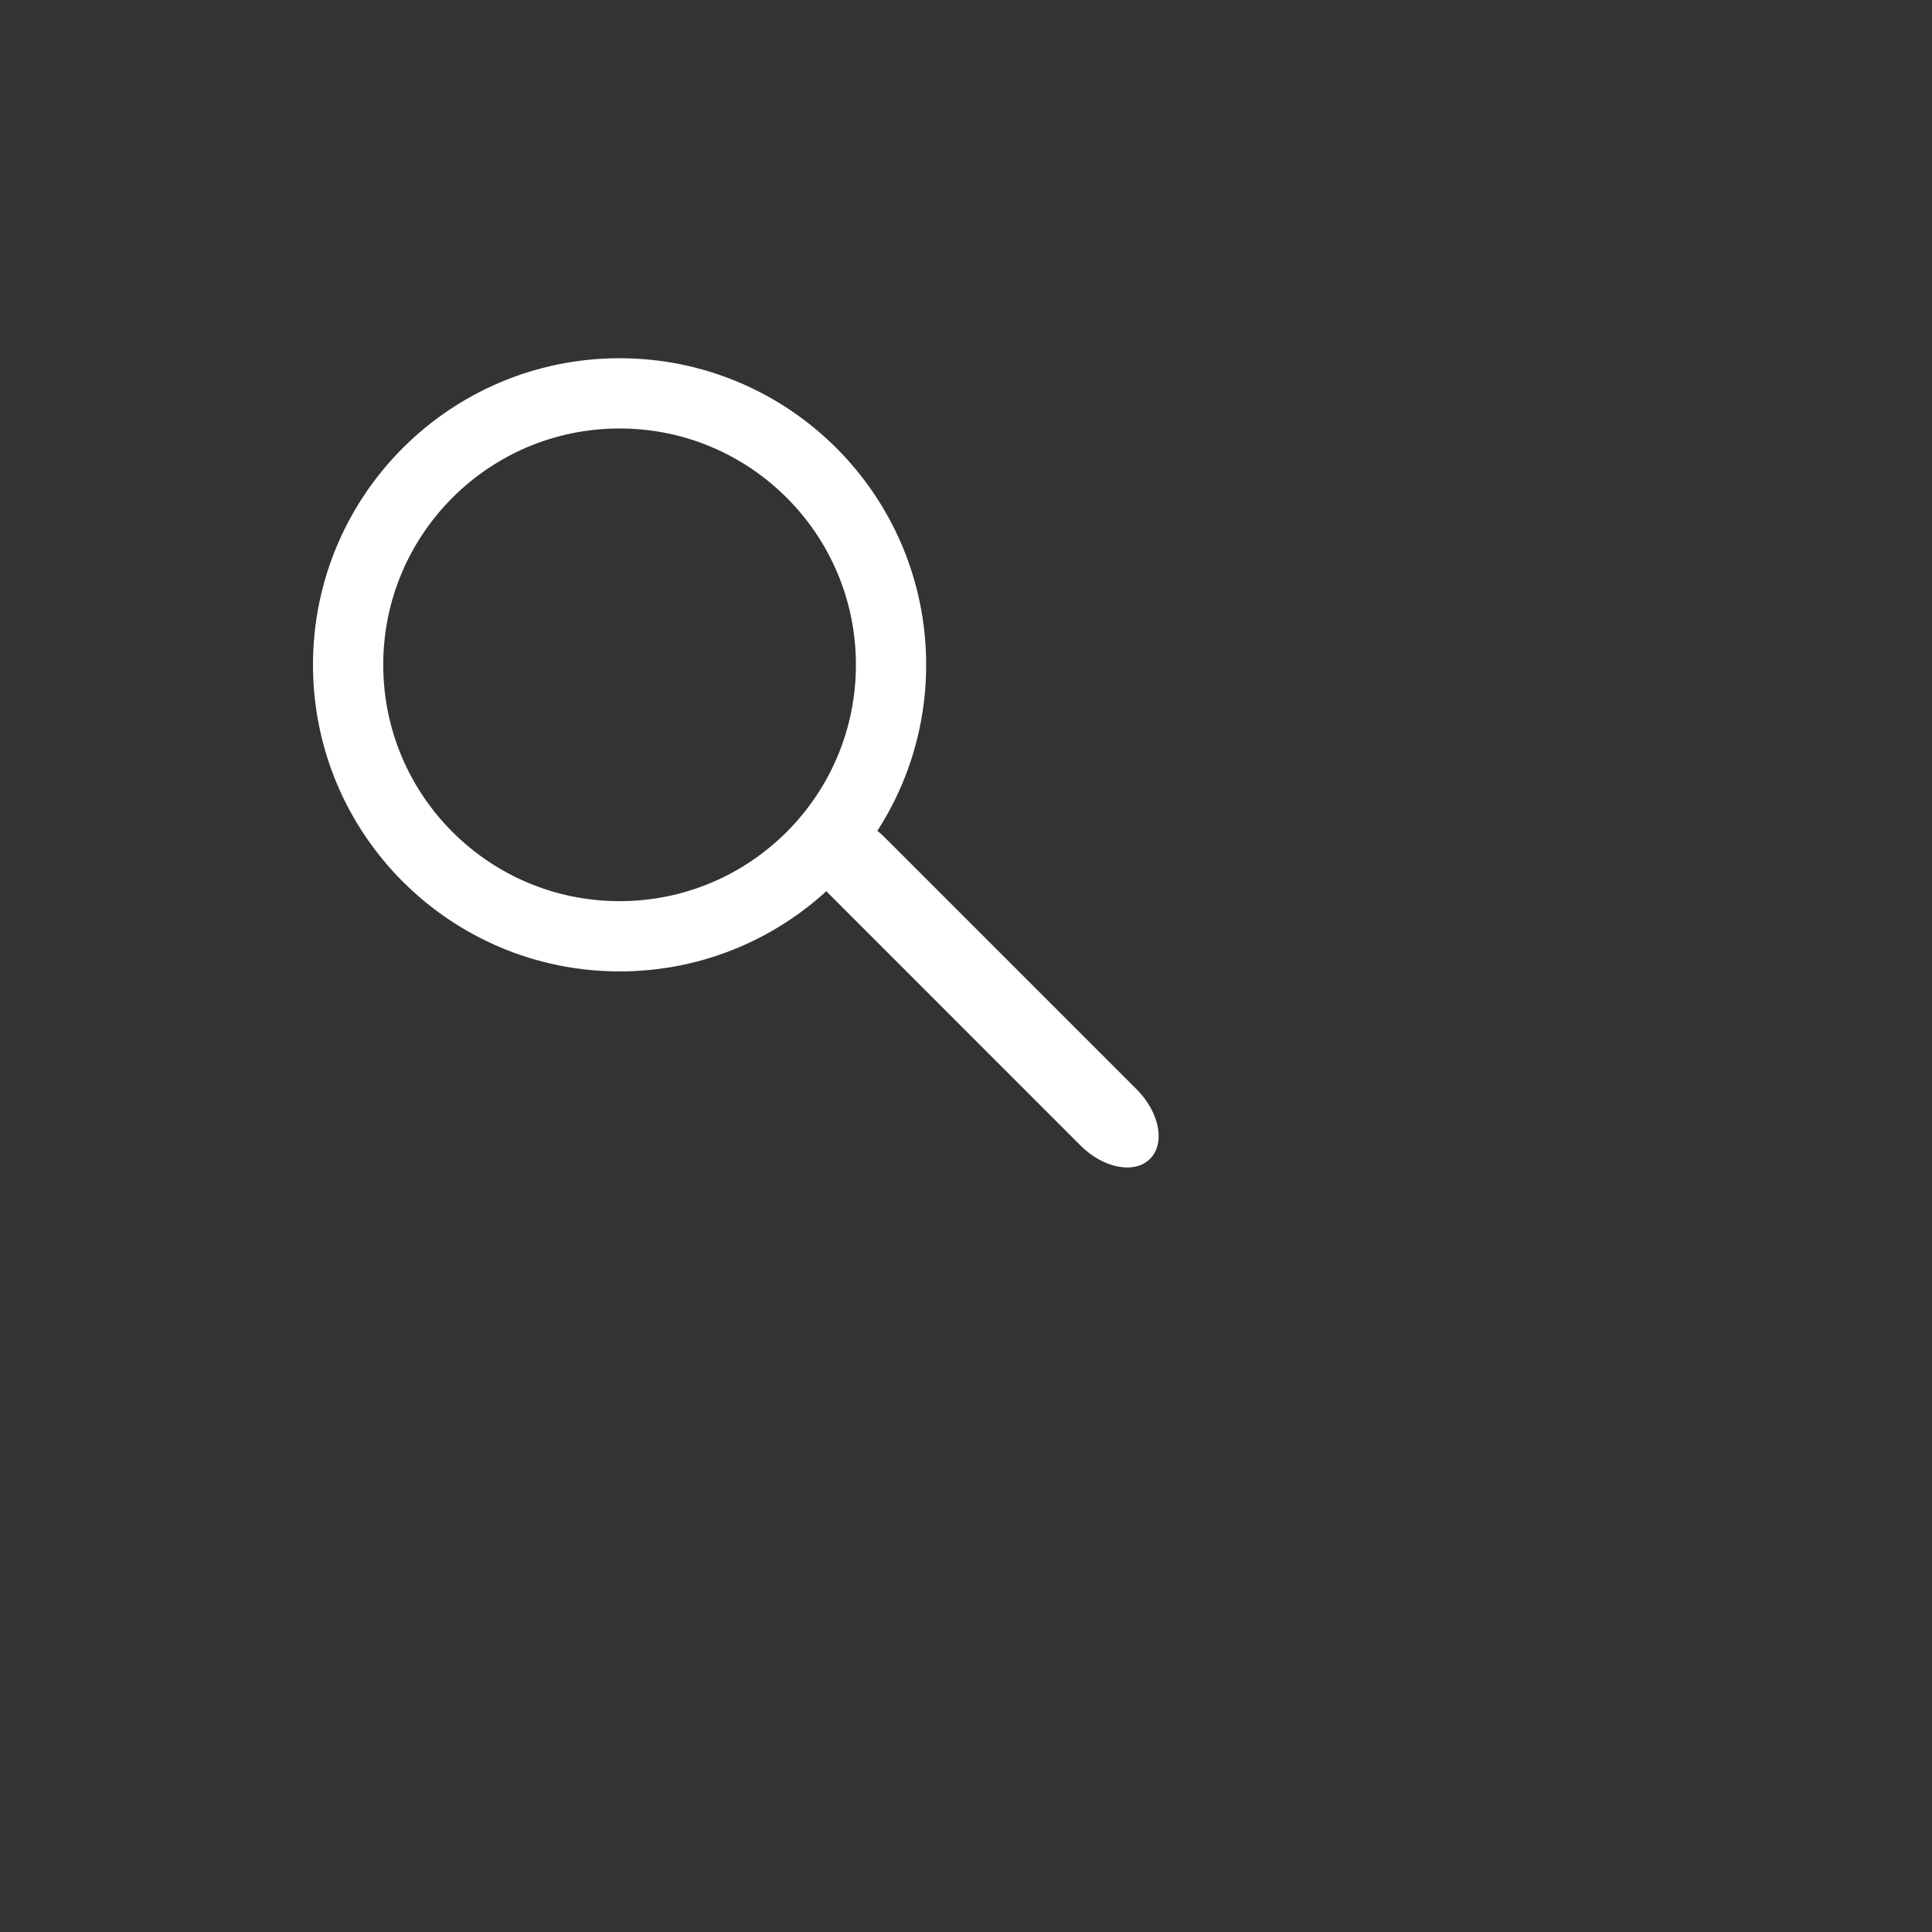 <?xml version="1.0" encoding="utf-8"?>
<!-- Generator: Adobe Illustrator 16.0.0, SVG Export Plug-In . SVG Version: 6.00 Build 0)  -->
<!DOCTYPE svg PUBLIC "-//W3C//DTD SVG 1.1//EN" "http://www.w3.org/Graphics/SVG/1.1/DTD/svg11.dtd">
<svg version="1.1" id="Layer_1" xmlns="http://www.w3.org/2000/svg" xmlns:xlink="http://www.w3.org/1999/xlink" x="0px" y="0px"
	 width="55px" height="55px" viewBox="0 0 55 55" enable-background="new 0 0 55 55" xml:space="preserve">
<rect x="0" y="0" width="55" height="55" fill="#333333" stroke="none"/>
<circle fill="none" stroke="#FFFFFF" stroke-width="2" stroke-miterlimit="10" cx="17.638" cy="18.926" r="7.728"/>
<path fill="#FFFFFF" d="M30.76,32.61c0.651,0.651,1.537,0.822,1.979,0.38l0,0c0.441-0.44,0.271-1.326-0.381-1.979l-7.176-7.176
	c-0.652-0.653-1.539-0.823-1.979-0.382l0,0c-0.442,0.441-0.272,1.328,0.381,1.98L30.76,32.61z"/>
</svg>
